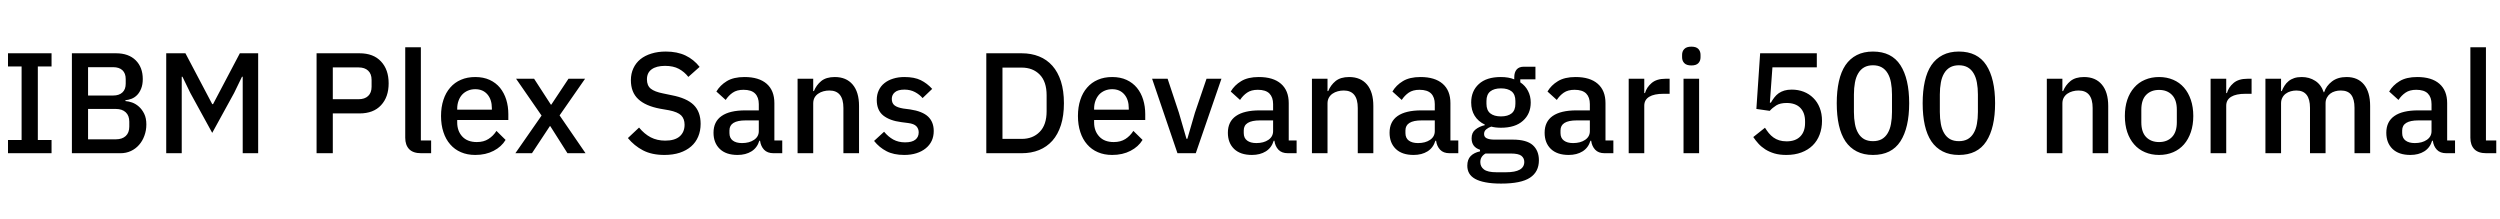<svg xmlns="http://www.w3.org/2000/svg" xmlns:xlink="http://www.w3.org/1999/xlink" width="419.016" height="36.72"><path fill="black" d="M8.64 25.68L1.34 25.68L1.34 23.47L3.62 23.47L3.62 11.14L1.34 11.14L1.34 8.93L8.64 8.93L8.64 11.14L6.34 11.14L6.34 23.47L8.64 23.47L8.64 25.68ZM12.05 25.68L12.05 8.93L19.46 8.93Q21.55 8.93 22.74 10.10Q23.93 11.28 23.93 13.25L23.93 13.25Q23.93 14.18 23.66 14.84Q23.40 15.50 22.99 15.92Q22.58 16.34 22.06 16.55Q21.53 16.75 21.02 16.80L21.02 16.80L21.02 16.94Q21.53 16.97 22.14 17.18Q22.75 17.40 23.28 17.87Q23.81 18.34 24.17 19.07Q24.53 19.80 24.53 20.86L24.53 20.86Q24.53 21.86 24.20 22.75Q23.88 23.64 23.30 24.29Q22.73 24.94 21.94 25.31Q21.14 25.68 20.21 25.68L20.21 25.68L12.05 25.68ZM14.76 18.26L14.76 23.35L19.42 23.35Q20.47 23.35 21.07 22.80Q21.67 22.25 21.67 21.22L21.67 21.22L21.67 20.40Q21.67 19.37 21.07 18.82Q20.47 18.26 19.42 18.26L19.42 18.26L14.76 18.26ZM14.76 11.26L14.76 16.01L18.96 16.01Q19.97 16.01 20.52 15.49Q21.07 14.98 21.07 14.02L21.07 14.02L21.07 13.25Q21.07 12.29 20.52 11.77Q19.97 11.26 18.96 11.26L18.96 11.26L14.76 11.26ZM40.68 25.68L40.68 12.86L40.56 12.86L39.24 15.58L35.57 22.27L31.90 15.58L30.58 12.86L30.46 12.86L30.46 25.68L27.86 25.68L27.86 8.93L31.08 8.93L35.57 17.45L35.71 17.45L40.20 8.93L43.27 8.93L43.27 25.68L40.68 25.68ZM55.78 25.68L53.06 25.68L53.06 8.93L60.26 8.93Q62.59 8.93 63.86 10.30Q65.14 11.66 65.14 13.97L65.14 13.97Q65.14 16.27 63.86 17.64Q62.59 19.01 60.26 19.01L60.26 19.01L55.78 19.01L55.78 25.68ZM55.78 11.30L55.78 16.63L60.10 16.63Q61.13 16.63 61.70 16.09Q62.28 15.55 62.28 14.54L62.28 14.54L62.28 13.39Q62.28 12.38 61.70 11.84Q61.13 11.30 60.10 11.30L60.10 11.30L55.78 11.30ZM72.26 25.68L70.58 25.68Q69.24 25.68 68.58 25.00Q67.92 24.31 67.92 23.09L67.92 23.09L67.92 7.92L70.54 7.92L70.54 23.54L72.26 23.54L72.26 25.68ZM79.66 25.97L79.66 25.97Q78.31 25.97 77.26 25.51Q76.20 25.06 75.46 24.20Q74.71 23.35 74.32 22.14Q73.92 20.93 73.92 19.44L73.92 19.44Q73.92 17.95 74.32 16.74Q74.71 15.53 75.46 14.68Q76.20 13.82 77.26 13.37Q78.31 12.91 79.66 12.91L79.66 12.91Q81.02 12.91 82.07 13.39Q83.11 13.87 83.81 14.72Q84.50 15.58 84.85 16.70Q85.20 17.83 85.20 19.13L85.20 19.13L85.20 20.11L76.63 20.11L76.63 20.52Q76.63 21.96 77.48 22.88Q78.34 23.81 79.92 23.81L79.92 23.81Q81.07 23.81 81.86 23.30Q82.66 22.80 83.21 21.94L83.21 21.94L84.74 23.45Q84.05 24.60 82.73 25.28Q81.41 25.97 79.66 25.97ZM79.66 14.95L79.66 14.95Q78.98 14.95 78.42 15.19Q77.86 15.43 77.46 15.86Q77.06 16.30 76.85 16.90Q76.63 17.50 76.63 18.22L76.63 18.22L76.63 18.38L82.44 18.38L82.44 18.14Q82.44 16.70 81.70 15.83Q80.95 14.95 79.66 14.95ZM89.16 25.68L86.38 25.68L90.77 19.37L86.50 13.20L89.52 13.20L92.33 17.54L92.40 17.54L95.28 13.20L98.06 13.20L93.79 19.34L98.14 25.68L95.11 25.68L92.23 21.14L92.16 21.14L89.16 25.68ZM111.36 25.97L111.36 25.97Q109.25 25.97 107.77 25.20Q106.30 24.43 105.24 23.14L105.24 23.14L107.11 21.38Q108 22.46 109.07 23.02Q110.14 23.57 111.50 23.57L111.50 23.57Q113.11 23.57 113.93 22.85Q114.74 22.13 114.74 20.90L114.74 20.90Q114.74 19.92 114.17 19.34Q113.59 18.77 112.13 18.48L112.13 18.48L110.64 18.22Q108.19 17.76 106.97 16.61Q105.74 15.46 105.74 13.44L105.74 13.44Q105.74 12.34 106.16 11.44Q106.58 10.54 107.34 9.92Q108.10 9.31 109.18 8.98Q110.26 8.64 111.60 8.64L111.60 8.64Q113.50 8.64 114.89 9.30Q116.28 9.96 117.26 11.21L117.26 11.21L115.37 12.89Q114.72 12.05 113.78 11.54Q112.85 11.04 111.46 11.04L111.46 11.04Q110.02 11.04 109.22 11.62Q108.43 12.19 108.43 13.30L108.43 13.30Q108.43 14.35 109.08 14.87Q109.73 15.38 111.10 15.65L111.10 15.65L112.58 15.96Q115.10 16.44 116.27 17.59Q117.43 18.74 117.43 20.76L117.43 20.76Q117.43 21.94 117.02 22.90Q116.62 23.86 115.84 24.54Q115.06 25.22 113.93 25.60Q112.80 25.97 111.36 25.97ZM131.11 25.68L129.65 25.68Q128.62 25.68 128.06 25.09Q127.51 24.50 127.39 23.59L127.39 23.59L127.27 23.59Q126.91 24.77 125.95 25.37Q124.99 25.97 123.62 25.97L123.62 25.97Q121.68 25.97 120.64 24.96Q119.59 23.95 119.59 22.25L119.59 22.25Q119.59 20.38 120.95 19.44Q122.30 18.50 124.92 18.50L124.92 18.50L127.18 18.50L127.18 17.45Q127.18 16.30 126.55 15.67Q125.93 15.05 124.61 15.05L124.61 15.05Q123.50 15.05 122.81 15.53Q122.11 16.01 121.63 16.75L121.63 16.75L120.07 15.34Q120.70 14.28 121.82 13.60Q122.95 12.91 124.78 12.91L124.78 12.91Q127.20 12.91 128.50 14.04Q129.79 15.17 129.79 17.28L129.79 17.28L129.79 23.54L131.11 23.54L131.11 25.68ZM124.37 23.98L124.37 23.98Q125.59 23.98 126.38 23.44Q127.18 22.90 127.18 21.98L127.18 21.98L127.18 20.18L124.97 20.18Q122.26 20.18 122.26 21.86L122.26 21.86L122.26 22.30Q122.26 23.14 122.82 23.56Q123.38 23.98 124.37 23.98ZM136.30 25.68L133.68 25.68L133.68 13.20L136.30 13.20L136.30 15.26L136.42 15.26Q136.82 14.26 137.65 13.58Q138.48 12.91 139.92 12.91L139.92 12.91Q141.84 12.91 142.91 14.17Q143.98 15.43 143.98 17.76L143.98 17.76L143.98 25.68L141.36 25.68L141.36 18.10Q141.36 15.17 139.01 15.17L139.01 15.17Q138.50 15.17 138.01 15.30Q137.52 15.43 137.14 15.70Q136.75 15.96 136.52 16.37Q136.30 16.78 136.30 17.33L136.30 17.33L136.30 25.68ZM151.56 25.97L151.56 25.97Q149.78 25.97 148.58 25.34Q147.38 24.72 146.50 23.62L146.50 23.62L148.18 22.08Q148.87 22.92 149.72 23.39Q150.58 23.86 151.70 23.86L151.70 23.86Q152.86 23.86 153.42 23.41Q153.98 22.97 153.98 22.18L153.98 22.18Q153.98 21.58 153.59 21.16Q153.19 20.74 152.21 20.62L152.21 20.62L151.06 20.47Q149.14 20.23 148.04 19.36Q146.95 18.48 146.95 16.75L146.95 16.75Q146.95 15.84 147.29 15.13Q147.62 14.42 148.24 13.93Q148.85 13.44 149.70 13.18Q150.55 12.91 151.58 12.91L151.58 12.91Q153.26 12.91 154.33 13.44Q155.40 13.97 156.24 14.90L156.24 14.90L154.63 16.44Q154.15 15.86 153.37 15.44Q152.59 15.02 151.58 15.02L151.58 15.02Q150.50 15.02 149.99 15.46Q149.47 15.89 149.47 16.58L149.47 16.58Q149.47 17.30 149.93 17.66Q150.38 18.02 151.39 18.19L151.39 18.19L152.54 18.34Q154.61 18.65 155.56 19.55Q156.50 20.45 156.50 21.96L156.50 21.96Q156.50 22.87 156.16 23.60Q155.81 24.34 155.16 24.86Q154.51 25.39 153.60 25.68Q152.69 25.97 151.56 25.97ZM165.31 25.68L165.31 8.93L171.24 8.93Q172.85 8.93 174.16 9.46Q175.46 9.98 176.39 11.03Q177.31 12.07 177.82 13.64Q178.32 15.22 178.32 17.30L178.32 17.30Q178.32 19.39 177.82 20.96Q177.31 22.54 176.39 23.58Q175.46 24.62 174.16 25.15Q172.85 25.68 171.24 25.68L171.24 25.68L165.31 25.68ZM168.02 23.28L171.24 23.28Q173.11 23.28 174.26 22.10Q175.42 20.93 175.42 18.65L175.42 18.65L175.42 15.96Q175.42 13.68 174.26 12.50Q173.11 11.33 171.24 11.33L171.24 11.33L168.02 11.33L168.02 23.28ZM186.41 25.97L186.41 25.97Q185.06 25.97 184.01 25.51Q182.95 25.06 182.21 24.20Q181.46 23.35 181.07 22.14Q180.67 20.93 180.67 19.44L180.67 19.44Q180.67 17.95 181.07 16.74Q181.46 15.53 182.21 14.68Q182.95 13.82 184.01 13.37Q185.06 12.91 186.41 12.91L186.41 12.91Q187.78 12.91 188.82 13.39Q189.86 13.87 190.56 14.72Q191.26 15.58 191.60 16.70Q191.95 17.83 191.95 19.13L191.95 19.13L191.95 20.11L183.38 20.11L183.38 20.52Q183.38 21.96 184.24 22.88Q185.09 23.81 186.67 23.81L186.67 23.81Q187.82 23.81 188.62 23.30Q189.41 22.80 189.96 21.94L189.96 21.94L191.50 23.45Q190.80 24.60 189.48 25.28Q188.16 25.97 186.41 25.97ZM186.41 14.95L186.41 14.95Q185.74 14.95 185.17 15.19Q184.61 15.43 184.21 15.86Q183.82 16.30 183.60 16.90Q183.38 17.50 183.38 18.22L183.38 18.22L183.38 18.38L189.19 18.38L189.19 18.14Q189.19 16.70 188.45 15.83Q187.70 14.95 186.41 14.95ZM200.42 25.68L197.35 25.68L193.10 13.20L195.70 13.20L197.59 18.89L198.86 23.26L199.01 23.26L200.28 18.89L202.22 13.20L204.72 13.20L200.42 25.68ZM217.32 25.68L215.86 25.68Q214.82 25.68 214.27 25.09Q213.72 24.50 213.60 23.59L213.60 23.59L213.48 23.59Q213.12 24.77 212.16 25.37Q211.20 25.97 209.83 25.97L209.83 25.97Q207.89 25.97 206.84 24.96Q205.80 23.95 205.80 22.25L205.80 22.25Q205.80 20.38 207.16 19.44Q208.51 18.50 211.13 18.50L211.13 18.50L213.38 18.50L213.38 17.45Q213.38 16.30 212.76 15.67Q212.14 15.05 210.82 15.05L210.82 15.05Q209.71 15.05 209.02 15.53Q208.32 16.01 207.84 16.75L207.84 16.75L206.28 15.34Q206.90 14.28 208.03 13.60Q209.16 12.91 210.98 12.91L210.98 12.91Q213.41 12.91 214.70 14.04Q216.00 15.17 216.00 17.28L216.00 17.28L216.00 23.54L217.32 23.54L217.32 25.68ZM210.58 23.98L210.58 23.98Q211.80 23.98 212.59 23.44Q213.38 22.90 213.38 21.98L213.38 21.98L213.38 20.18L211.18 20.18Q208.46 20.18 208.46 21.86L208.46 21.86L208.46 22.30Q208.46 23.14 209.03 23.56Q209.59 23.98 210.58 23.98ZM222.50 25.68L219.89 25.68L219.89 13.20L222.50 13.20L222.50 15.26L222.62 15.26Q223.03 14.26 223.86 13.58Q224.69 12.91 226.13 12.91L226.13 12.91Q228.05 12.91 229.12 14.17Q230.18 15.43 230.18 17.76L230.18 17.76L230.18 25.68L227.57 25.68L227.57 18.10Q227.57 15.17 225.22 15.17L225.22 15.17Q224.71 15.17 224.22 15.30Q223.73 15.43 223.34 15.70Q222.96 15.96 222.73 16.37Q222.50 16.78 222.50 17.33L222.50 17.33L222.50 25.68ZM244.42 25.68L242.95 25.68Q241.92 25.68 241.37 25.09Q240.82 24.50 240.70 23.59L240.70 23.59L240.58 23.59Q240.22 24.77 239.26 25.37Q238.30 25.97 236.93 25.97L236.93 25.97Q234.98 25.97 233.94 24.96Q232.90 23.95 232.90 22.25L232.90 22.25Q232.90 20.38 234.25 19.44Q235.61 18.50 238.22 18.50L238.22 18.50L240.48 18.50L240.48 17.45Q240.48 16.30 239.86 15.67Q239.23 15.05 237.91 15.05L237.91 15.05Q236.81 15.05 236.11 15.53Q235.42 16.01 234.94 16.75L234.94 16.75L233.38 15.34Q234.00 14.28 235.13 13.60Q236.26 12.91 238.08 12.91L238.08 12.91Q240.50 12.91 241.80 14.04Q243.10 15.17 243.10 17.28L243.10 17.28L243.10 23.54L244.42 23.54L244.42 25.68ZM237.67 23.98L237.67 23.98Q238.90 23.98 239.69 23.44Q240.48 22.90 240.48 21.98L240.48 21.98L240.48 20.18L238.27 20.18Q235.56 20.18 235.56 21.86L235.56 21.86L235.56 22.30Q235.56 23.14 236.12 23.56Q236.69 23.98 237.67 23.98ZM257.93 26.86L257.93 26.86Q257.93 28.80 256.44 29.78Q254.95 30.77 251.59 30.77L251.59 30.77Q250.06 30.77 248.99 30.56Q247.92 30.36 247.24 29.98Q246.55 29.59 246.24 29.04Q245.93 28.49 245.93 27.77L245.93 27.77Q245.93 26.74 246.49 26.16Q247.06 25.58 248.06 25.37L248.06 25.37L248.06 25.10Q246.65 24.65 246.65 23.18L246.65 23.18Q246.65 22.22 247.30 21.71Q247.94 21.19 248.86 20.98L248.86 20.98L248.86 20.88Q247.75 20.35 247.16 19.40Q246.58 18.46 246.58 17.18L246.58 17.18Q246.58 15.26 247.86 14.09Q249.14 12.91 251.54 12.91L251.54 12.91Q252.86 12.91 253.80 13.30L253.80 13.30L253.80 12.96Q253.80 12.12 254.20 11.65Q254.59 11.18 255.43 11.18L255.43 11.18L257.35 11.18L257.35 13.30L254.81 13.30L254.81 13.80Q255.65 14.35 256.10 15.23Q256.56 16.10 256.56 17.18L256.56 17.18Q256.56 19.08 255.26 20.24Q253.97 21.41 251.57 21.41L251.57 21.41Q250.66 21.41 249.94 21.22L249.94 21.22Q249.46 21.38 249.10 21.68Q248.74 21.98 248.74 22.46L248.74 22.46Q248.74 22.97 249.19 23.18Q249.65 23.40 250.49 23.40L250.49 23.40L253.56 23.40Q255.86 23.40 256.90 24.32Q257.93 25.25 257.93 26.86ZM255.48 27.14L255.48 27.14Q255.48 26.50 254.99 26.11Q254.50 25.73 253.20 25.73L253.20 25.73L248.98 25.73Q248.11 26.23 248.11 27.17L248.11 27.17Q248.11 27.94 248.72 28.40Q249.34 28.87 250.80 28.87L250.80 28.87L252.43 28.87Q255.48 28.87 255.48 27.14ZM251.57 19.51L251.57 19.51Q252.72 19.51 253.36 19.00Q253.99 18.48 253.99 17.40L253.99 17.40L253.99 16.92Q253.99 15.84 253.36 15.32Q252.72 14.81 251.57 14.81L251.57 14.81Q250.42 14.81 249.78 15.32Q249.14 15.84 249.14 16.92L249.14 16.92L249.14 17.40Q249.14 18.48 249.78 19.00Q250.42 19.51 251.57 19.51ZM270.41 25.68L268.94 25.68Q267.91 25.68 267.36 25.09Q266.81 24.50 266.69 23.59L266.69 23.59L266.57 23.59Q266.21 24.77 265.25 25.37Q264.29 25.97 262.92 25.97L262.92 25.97Q260.98 25.97 259.93 24.96Q258.89 23.95 258.89 22.25L258.89 22.25Q258.89 20.38 260.24 19.44Q261.60 18.50 264.22 18.50L264.22 18.50L266.47 18.50L266.47 17.45Q266.47 16.30 265.85 15.67Q265.22 15.05 263.90 15.05L263.90 15.05Q262.80 15.05 262.10 15.53Q261.41 16.01 260.93 16.75L260.93 16.75L259.37 15.34Q259.99 14.28 261.12 13.60Q262.25 12.91 264.07 12.91L264.07 12.91Q266.50 12.91 267.79 14.04Q269.09 15.17 269.09 17.28L269.09 17.28L269.09 23.54L270.41 23.54L270.41 25.68ZM263.66 23.98L263.66 23.98Q264.89 23.98 265.68 23.44Q266.47 22.90 266.47 21.98L266.47 21.98L266.47 20.18L264.26 20.18Q261.55 20.18 261.55 21.86L261.55 21.86L261.55 22.30Q261.55 23.14 262.12 23.56Q262.68 23.98 263.66 23.98ZM275.59 25.68L272.98 25.68L272.98 13.20L275.59 13.20L275.59 15.60L275.71 15.60Q275.98 14.64 276.82 13.92Q277.66 13.20 279.14 13.20L279.14 13.20L279.84 13.20L279.84 15.72L278.81 15.72Q277.25 15.72 276.42 16.22Q275.59 16.73 275.59 17.71L275.59 17.71L275.59 25.68ZM283.49 10.97L283.49 10.97Q282.67 10.97 282.30 10.58Q281.93 10.20 281.93 9.60L281.93 9.60L281.93 9.19Q281.93 8.59 282.30 8.21Q282.67 7.82 283.49 7.82L283.49 7.82Q284.30 7.82 284.66 8.21Q285.02 8.59 285.02 9.19L285.02 9.19L285.02 9.60Q285.02 10.20 284.66 10.58Q284.30 10.97 283.49 10.97ZM282.17 25.68L282.17 13.20L284.78 13.20L284.78 25.68L282.17 25.68ZM304.51 8.93L304.51 11.28L297.07 11.28L296.64 17.21L296.81 17.21Q297.10 16.70 297.41 16.31Q297.72 15.91 298.13 15.62Q298.54 15.34 299.06 15.18Q299.59 15.02 300.31 15.02L300.31 15.02Q301.39 15.02 302.32 15.38Q303.24 15.74 303.92 16.42Q304.61 17.09 304.99 18.06Q305.38 19.03 305.38 20.26L305.38 20.26Q305.38 21.50 304.98 22.56Q304.58 23.62 303.82 24.37Q303.05 25.13 301.93 25.55Q300.82 25.97 299.40 25.97L299.40 25.97Q298.27 25.97 297.41 25.72Q296.54 25.46 295.88 25.04Q295.22 24.62 294.73 24.08Q294.24 23.54 293.86 22.97L293.86 22.97L295.82 21.41Q296.14 21.91 296.47 22.32Q296.81 22.73 297.24 23.04Q297.67 23.35 298.21 23.52Q298.75 23.69 299.45 23.69L299.45 23.69Q300.94 23.69 301.74 22.87Q302.54 22.06 302.54 20.62L302.54 20.62L302.54 20.33Q302.54 18.89 301.74 18.07Q300.94 17.26 299.45 17.26L299.45 17.26Q298.37 17.26 297.72 17.66Q297.07 18.07 296.62 18.58L296.62 18.58L294.38 18.26L295.01 8.93L304.51 8.93ZM313.92 25.97L313.92 25.97Q312.36 25.97 311.21 25.38Q310.06 24.79 309.31 23.69Q308.57 22.58 308.21 20.98Q307.85 19.37 307.85 17.30L307.85 17.30Q307.85 15.26 308.21 13.64Q308.57 12.02 309.31 10.92Q310.06 9.82 311.21 9.23Q312.36 8.64 313.92 8.64L313.92 8.64Q317.04 8.64 318.52 10.92Q319.99 13.20 319.99 17.30L319.99 17.30Q319.99 21.41 318.52 23.69Q317.04 25.97 313.92 25.97ZM313.92 23.66L313.92 23.66Q314.78 23.66 315.40 23.32Q316.01 22.97 316.39 22.32Q316.78 21.67 316.94 20.77Q317.11 19.87 317.11 18.77L317.11 18.77L317.11 15.84Q317.11 14.74 316.94 13.84Q316.78 12.94 316.39 12.29Q316.01 11.64 315.40 11.29Q314.78 10.94 313.92 10.94L313.92 10.94Q313.06 10.94 312.44 11.29Q311.83 11.64 311.45 12.29Q311.06 12.94 310.90 13.84Q310.73 14.74 310.73 15.84L310.73 15.84L310.73 18.77Q310.73 19.87 310.90 20.77Q311.06 21.67 311.45 22.32Q311.83 22.97 312.44 23.32Q313.06 23.66 313.92 23.66ZM328.32 25.97L328.32 25.97Q326.76 25.97 325.61 25.38Q324.46 24.79 323.71 23.69Q322.97 22.58 322.61 20.98Q322.25 19.37 322.25 17.30L322.25 17.30Q322.25 15.26 322.61 13.64Q322.97 12.02 323.71 10.92Q324.46 9.82 325.61 9.23Q326.76 8.64 328.32 8.64L328.32 8.64Q331.44 8.64 332.92 10.92Q334.39 13.20 334.39 17.30L334.39 17.30Q334.39 21.41 332.92 23.69Q331.44 25.97 328.32 25.97ZM328.32 23.66L328.32 23.66Q329.18 23.66 329.80 23.32Q330.41 22.97 330.79 22.32Q331.18 21.67 331.34 20.77Q331.51 19.87 331.51 18.77L331.51 18.77L331.51 15.84Q331.51 14.74 331.34 13.84Q331.18 12.94 330.79 12.29Q330.41 11.64 329.80 11.29Q329.18 10.94 328.32 10.94L328.32 10.94Q327.46 10.94 326.84 11.29Q326.23 11.64 325.85 12.29Q325.46 12.94 325.30 13.84Q325.13 14.74 325.13 15.84L325.13 15.84L325.13 18.77Q325.13 19.87 325.30 20.77Q325.46 21.67 325.85 22.32Q326.23 22.97 326.84 23.32Q327.46 23.66 328.32 23.66ZM345.67 25.68L343.06 25.68L343.06 13.20L345.67 13.20L345.67 15.26L345.79 15.26Q346.20 14.26 347.03 13.58Q347.86 12.91 349.30 12.91L349.30 12.91Q351.22 12.91 352.28 14.17Q353.35 15.43 353.35 17.76L353.35 17.76L353.35 25.68L350.74 25.68L350.74 18.10Q350.74 15.17 348.38 15.17L348.38 15.17Q347.88 15.17 347.39 15.30Q346.90 15.43 346.51 15.70Q346.13 15.96 345.90 16.37Q345.67 16.78 345.67 17.33L345.67 17.33L345.67 25.68ZM361.87 25.97L361.87 25.97Q360.58 25.97 359.51 25.51Q358.44 25.06 357.70 24.20Q356.95 23.35 356.54 22.14Q356.14 20.93 356.14 19.44L356.14 19.44Q356.14 17.95 356.54 16.74Q356.95 15.53 357.70 14.68Q358.44 13.82 359.51 13.37Q360.58 12.91 361.87 12.91L361.87 12.91Q363.17 12.91 364.24 13.37Q365.30 13.82 366.05 14.68Q366.79 15.53 367.20 16.74Q367.61 17.95 367.61 19.44L367.61 19.44Q367.61 20.93 367.20 22.14Q366.79 23.35 366.05 24.20Q365.30 25.06 364.24 25.51Q363.17 25.97 361.87 25.97ZM361.87 23.81L361.87 23.81Q363.22 23.81 364.03 22.98Q364.85 22.15 364.85 20.50L364.85 20.50L364.85 18.38Q364.85 16.73 364.03 15.90Q363.22 15.07 361.87 15.07L361.87 15.07Q360.53 15.07 359.71 15.90Q358.90 16.73 358.90 18.38L358.90 18.38L358.90 20.50Q358.90 22.15 359.71 22.98Q360.53 23.81 361.87 23.81ZM373.13 25.68L370.51 25.68L370.51 13.20L373.13 13.20L373.13 15.60L373.25 15.60Q373.51 14.64 374.35 13.92Q375.19 13.20 376.68 13.20L376.68 13.20L377.38 13.20L377.38 15.72L376.34 15.72Q374.78 15.72 373.96 16.22Q373.13 16.73 373.13 17.71L373.13 17.71L373.13 25.68ZM382.32 25.68L379.70 25.68L379.70 13.20L382.32 13.20L382.32 15.26L382.44 15.26Q382.63 14.78 382.91 14.35Q383.18 13.92 383.58 13.60Q383.98 13.27 384.52 13.09Q385.06 12.91 385.78 12.91L385.78 12.91Q387.05 12.91 388.03 13.54Q389.02 14.16 389.47 15.46L389.47 15.46L389.54 15.46Q389.88 14.40 390.84 13.66Q391.80 12.91 393.31 12.91L393.31 12.91Q395.18 12.91 396.22 14.17Q397.25 15.43 397.25 17.76L397.25 17.76L397.25 25.68L394.63 25.68L394.63 18.07Q394.63 16.63 394.08 15.90Q393.53 15.17 392.33 15.17L392.33 15.17Q391.82 15.17 391.37 15.30Q390.91 15.43 390.56 15.70Q390.22 15.96 390.00 16.37Q389.78 16.78 389.78 17.30L389.78 17.30L389.78 25.68L387.17 25.68L387.17 18.07Q387.17 15.17 384.89 15.17L384.89 15.17Q384.41 15.17 383.94 15.30Q383.47 15.43 383.11 15.70Q382.75 15.96 382.54 16.37Q382.32 16.78 382.32 17.30L382.32 17.30L382.32 25.68ZM411.48 25.68L410.02 25.68Q408.98 25.68 408.43 25.09Q407.88 24.50 407.76 23.59L407.76 23.59L407.64 23.59Q407.28 24.77 406.32 25.37Q405.36 25.97 403.99 25.97L403.99 25.97Q402.05 25.97 401.00 24.96Q399.96 23.95 399.96 22.25L399.96 22.25Q399.96 20.38 401.32 19.44Q402.67 18.50 405.29 18.50L405.29 18.50L407.54 18.50L407.54 17.45Q407.54 16.30 406.92 15.67Q406.30 15.05 404.98 15.05L404.98 15.05Q403.87 15.05 403.18 15.53Q402.48 16.01 402.00 16.75L402.00 16.75L400.44 15.34Q401.06 14.28 402.19 13.60Q403.32 12.91 405.14 12.91L405.14 12.91Q407.57 12.91 408.86 14.04Q410.16 15.17 410.16 17.28L410.16 17.28L410.16 23.54L411.48 23.54L411.48 25.68ZM404.74 23.98L404.74 23.98Q405.96 23.98 406.75 23.44Q407.54 22.90 407.54 21.98L407.54 21.98L407.54 20.18L405.34 20.18Q402.62 20.18 402.62 21.86L402.62 21.86L402.62 22.30Q402.62 23.14 403.19 23.56Q403.75 23.98 404.74 23.98ZM418.39 25.68L416.71 25.68Q415.37 25.68 414.71 25.00Q414.05 24.31 414.05 23.09L414.05 23.09L414.05 7.92L416.66 7.92L416.66 23.54L418.39 23.54L418.39 25.68Z"/></svg>